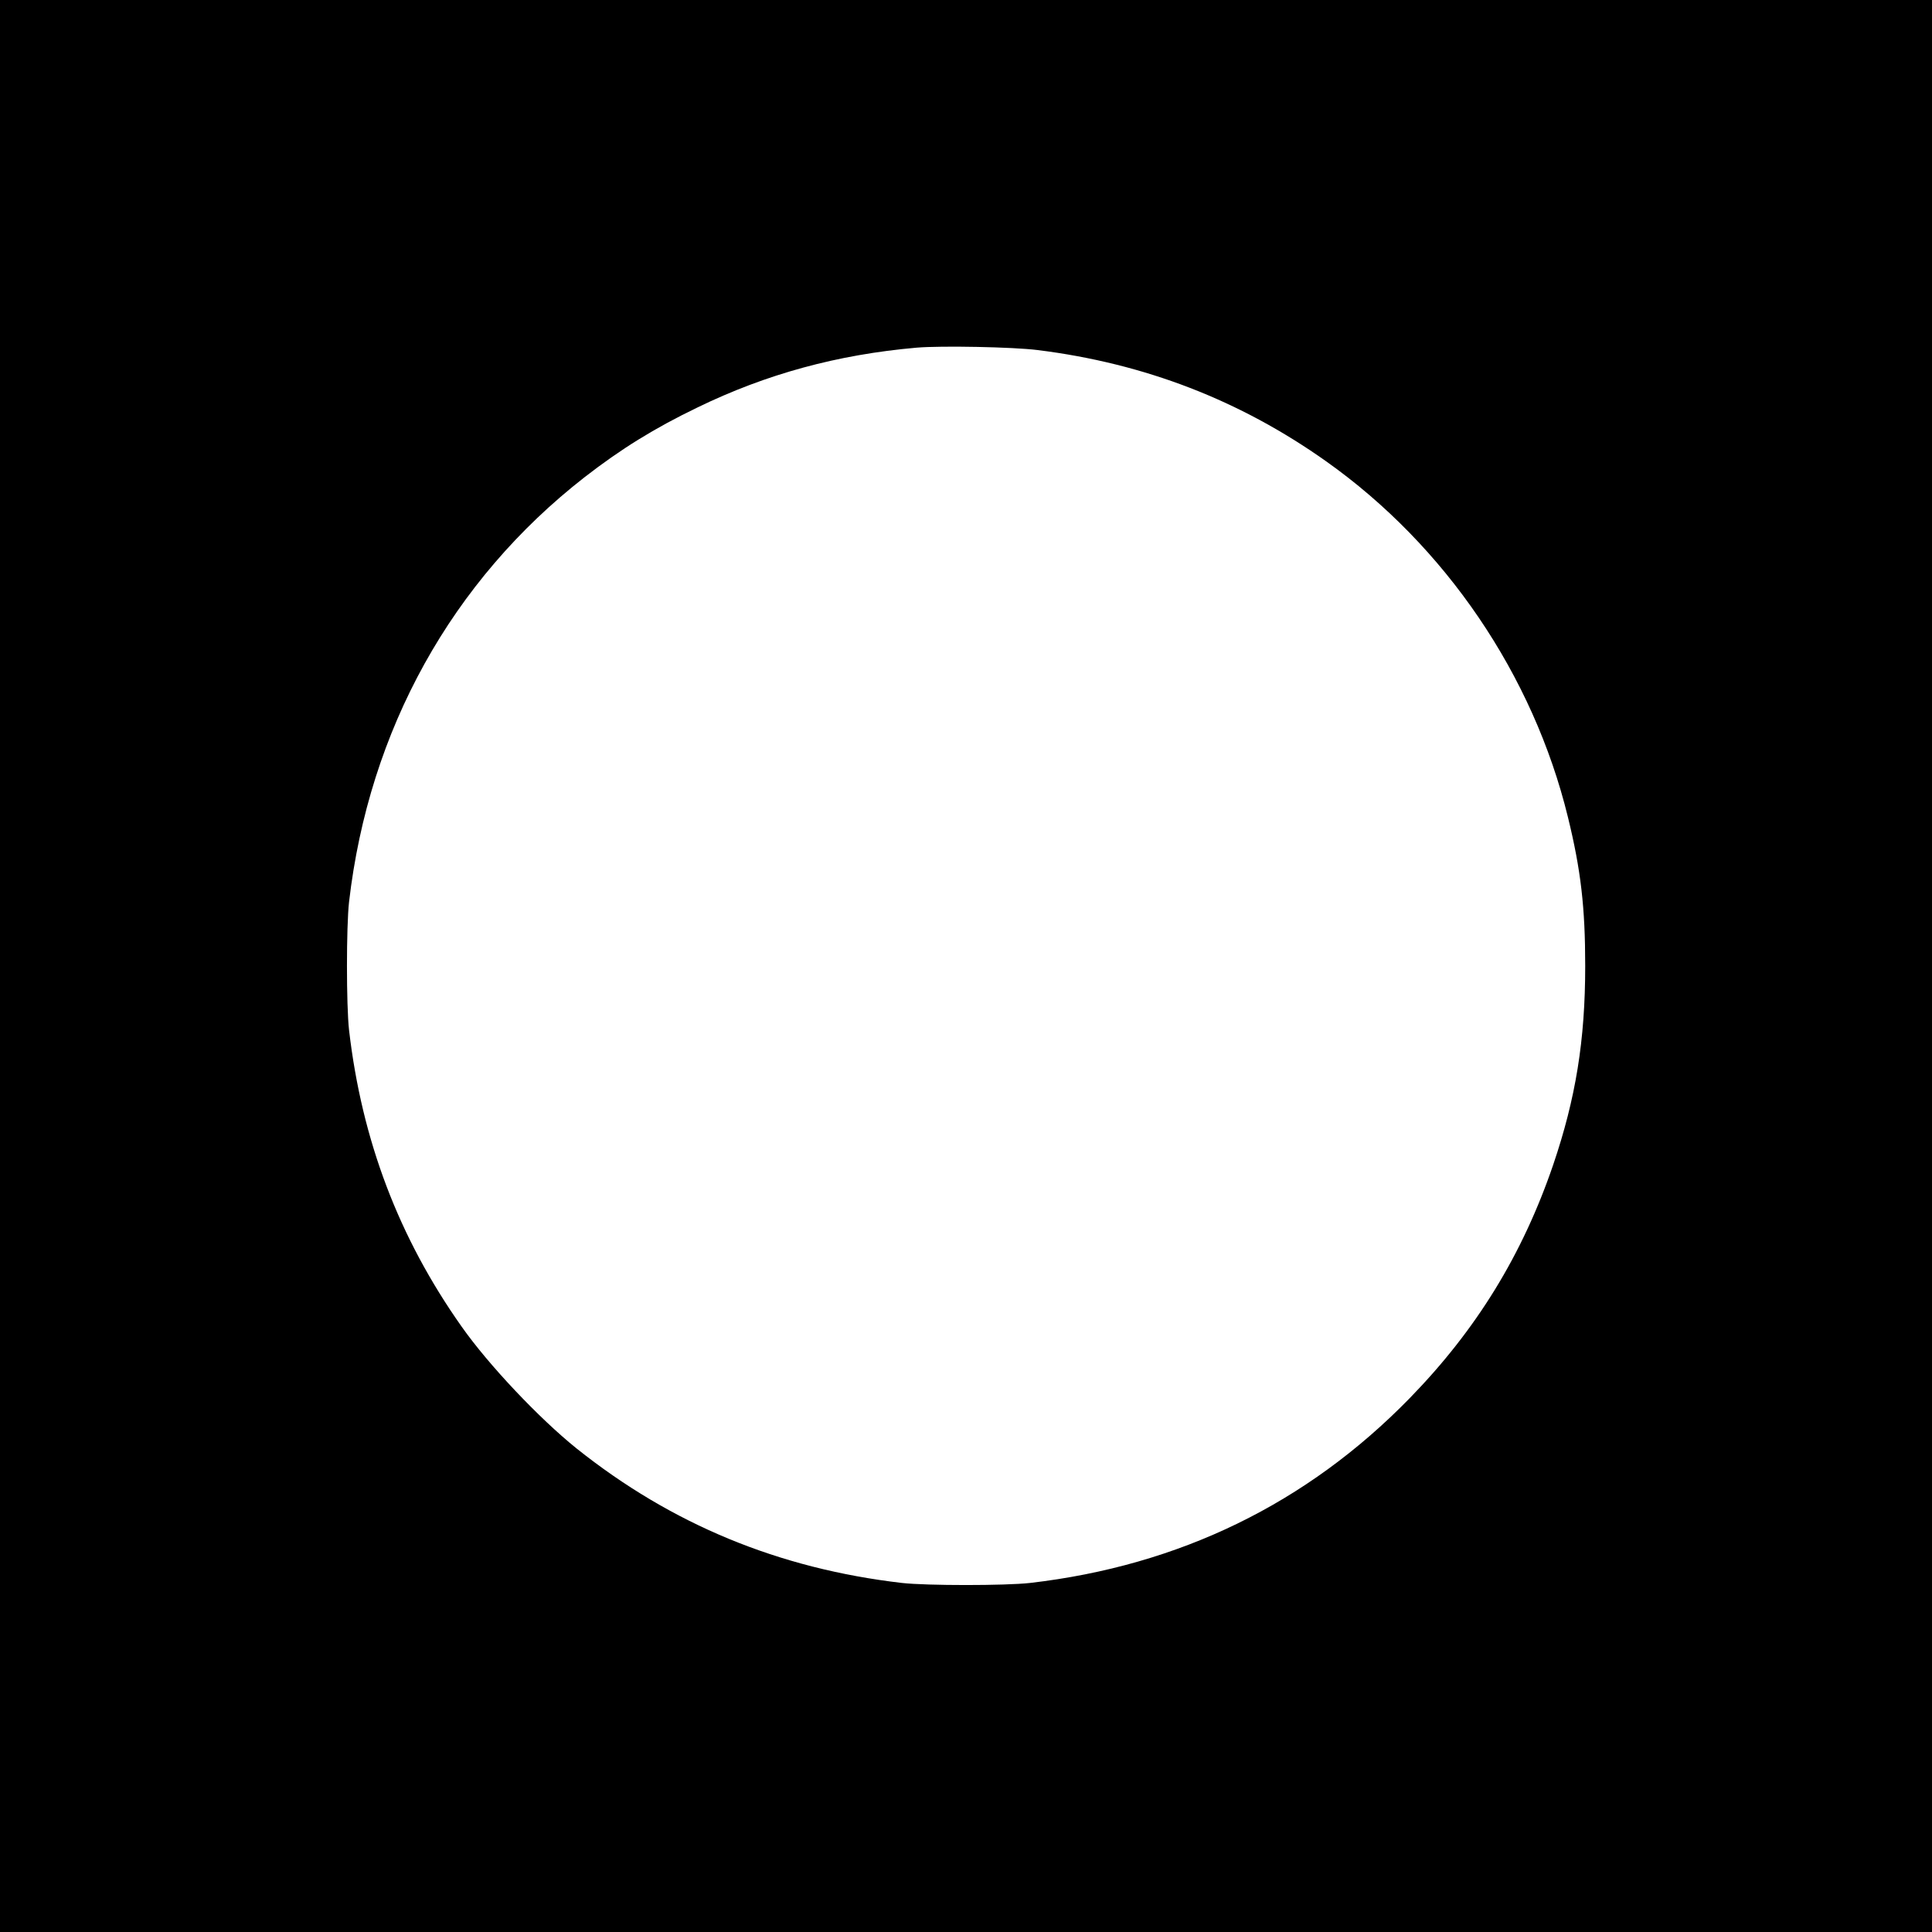 <?xml version="1.0" standalone="no"?>
<!DOCTYPE svg PUBLIC "-//W3C//DTD SVG 20010904//EN"
 "http://www.w3.org/TR/2001/REC-SVG-20010904/DTD/svg10.dtd">
<svg version="1.0" xmlns="http://www.w3.org/2000/svg"
 width="1117pt" height="1117pt" viewBox="0 0 1117 1117"
 preserveAspectRatio="xMidYMid meet">
<g transform="translate(0,1117) scale(0.1,-0.1)"
fill="#000000" stroke="none">
<path d="M0 5585 l0 -5585 5585 0 5585 0 0 5585 0 5585 -5585 0 -5585 0 0
-5585z m6000 3561 c618 -77 1169 -290 1667 -643 690 -489 1197 -1235 1398
-2057 75 -306 100 -522 100 -861 0 -430 -55 -766 -185 -1149 -178 -521 -444
-954 -830 -1350 -594 -609 -1331 -968 -2195 -1068 -143 -16 -597 -16 -740 0
-713 83 -1332 339 -1882 778 -215 173 -507 481 -664 704 -363 514 -577 1076
-651 1715 -16 143 -16 597 0 740 115 995 594 1858 1363 2457 209 162 402 282
651 402 399 194 811 306 1268 346 141 12 558 4 700 -14z"/>
</g>
</svg>

